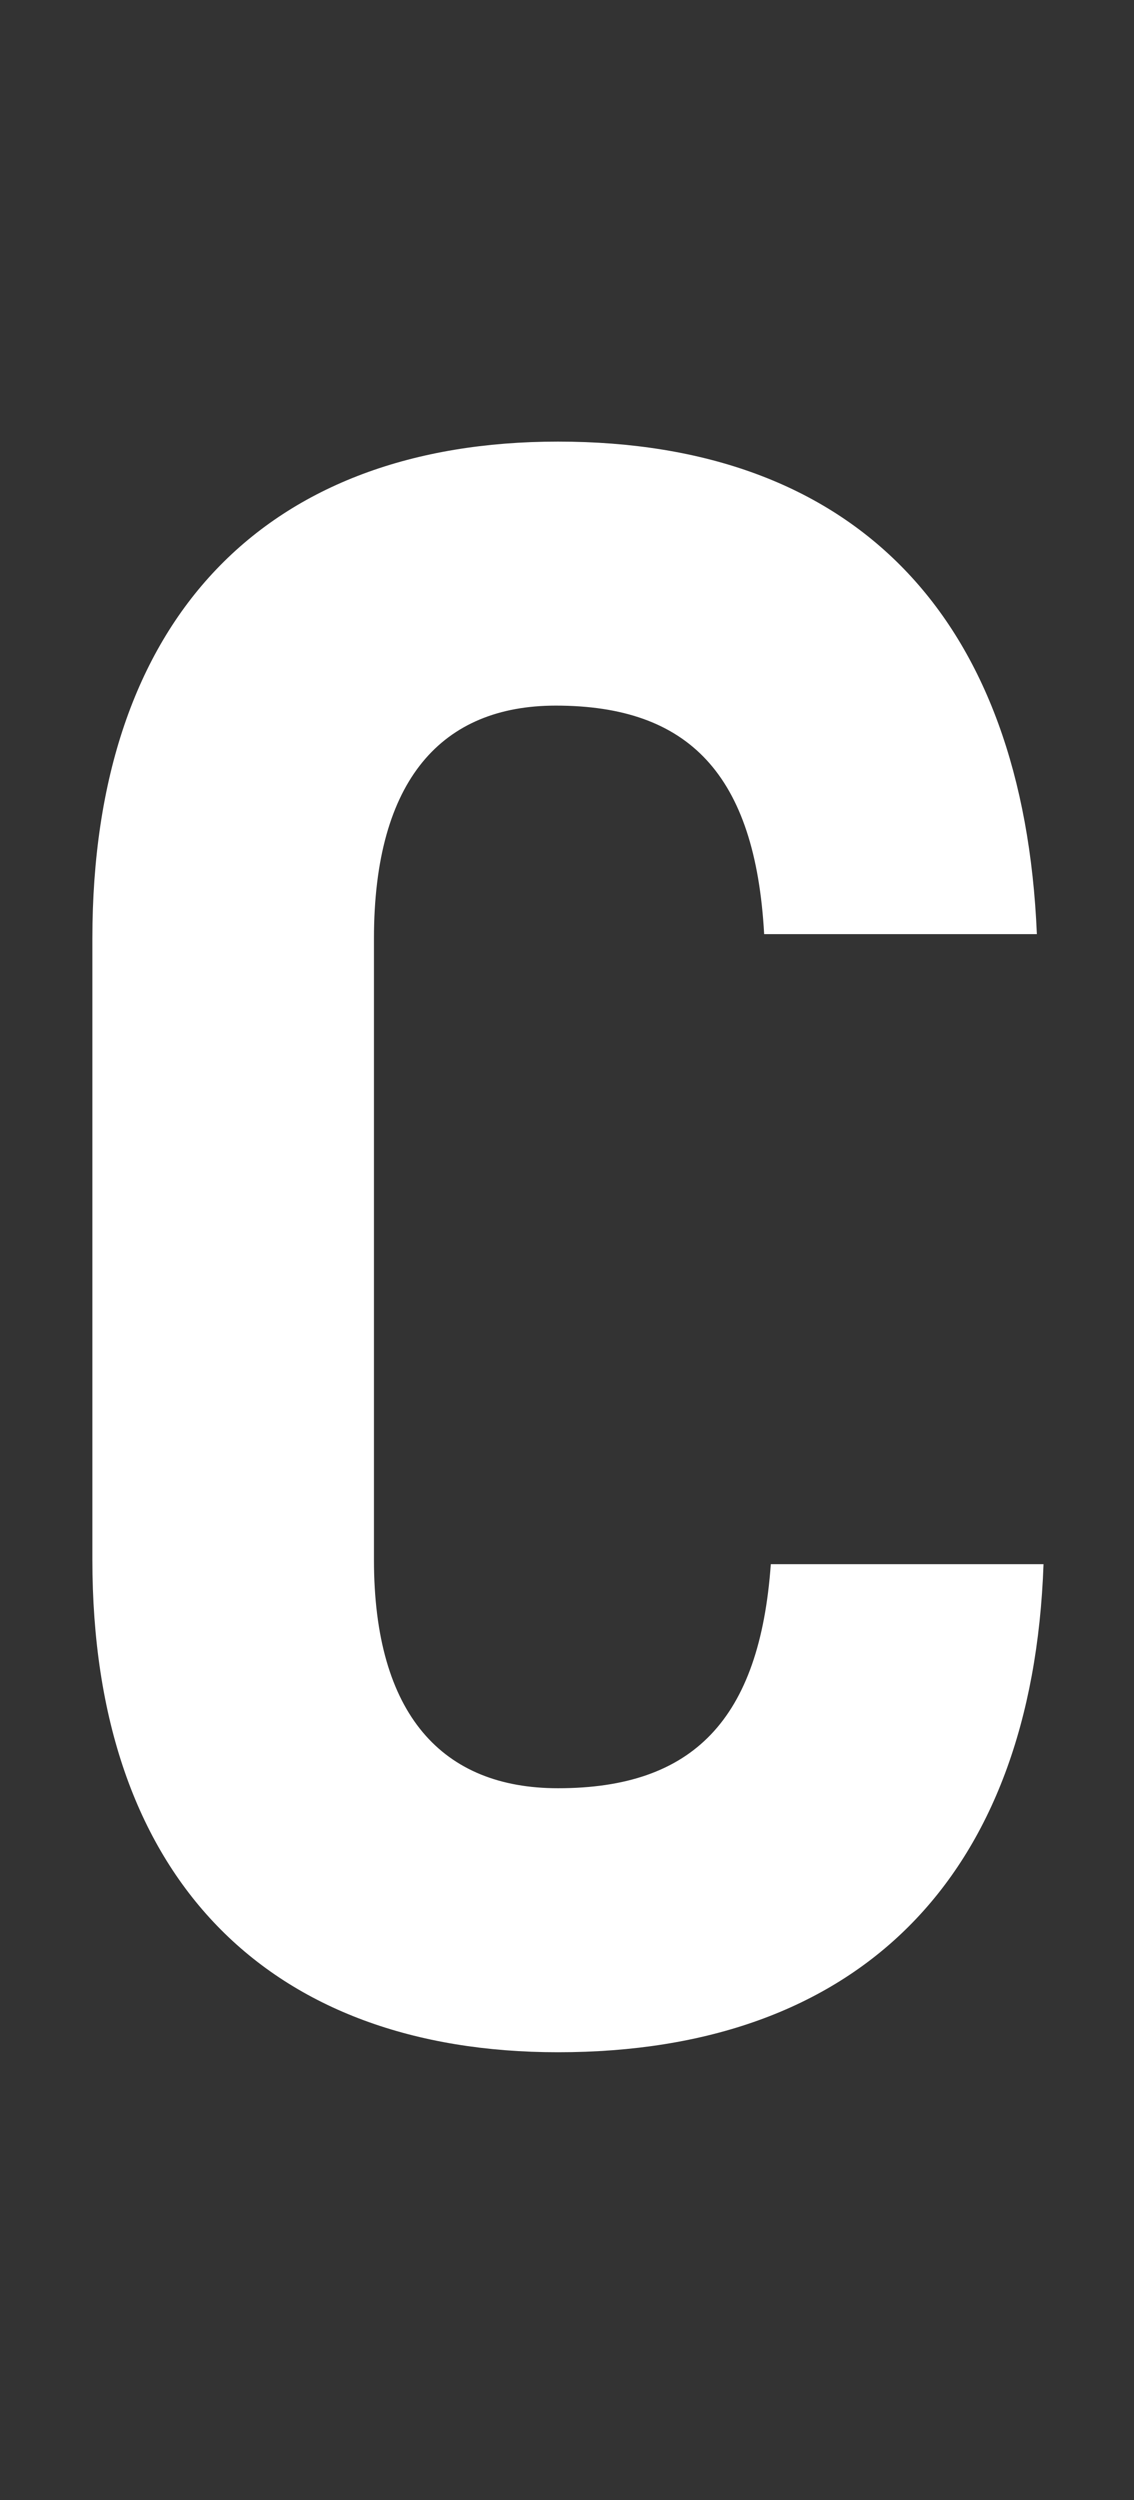 <svg width="118" height="260" viewBox="0 0 118 260" fill="none" xmlns="http://www.w3.org/2000/svg">
<rect x="0" y="0" width="118" height="260" fill="#333333" stroke="none"/>
<path d="M58.06 213.415C89.206 213.415 107.432 195.42 108.585 162.66H80.208C79.055 178.809 72.134 185.961 58.06 185.961C46.064 185.961 38.912 178.348 38.912 162.199V97.601C38.912 80.99 46.064 73.377 57.83 73.377C71.672 73.377 78.593 80.529 79.516 97.14H107.893C106.509 64.149 88.975 45.923 58.06 45.923C27.838 45.923 9.612 64.149 9.612 97.601V162.199C9.612 195.42 28.069 213.415 58.06 213.415Z" fill="white"/>
</svg>
